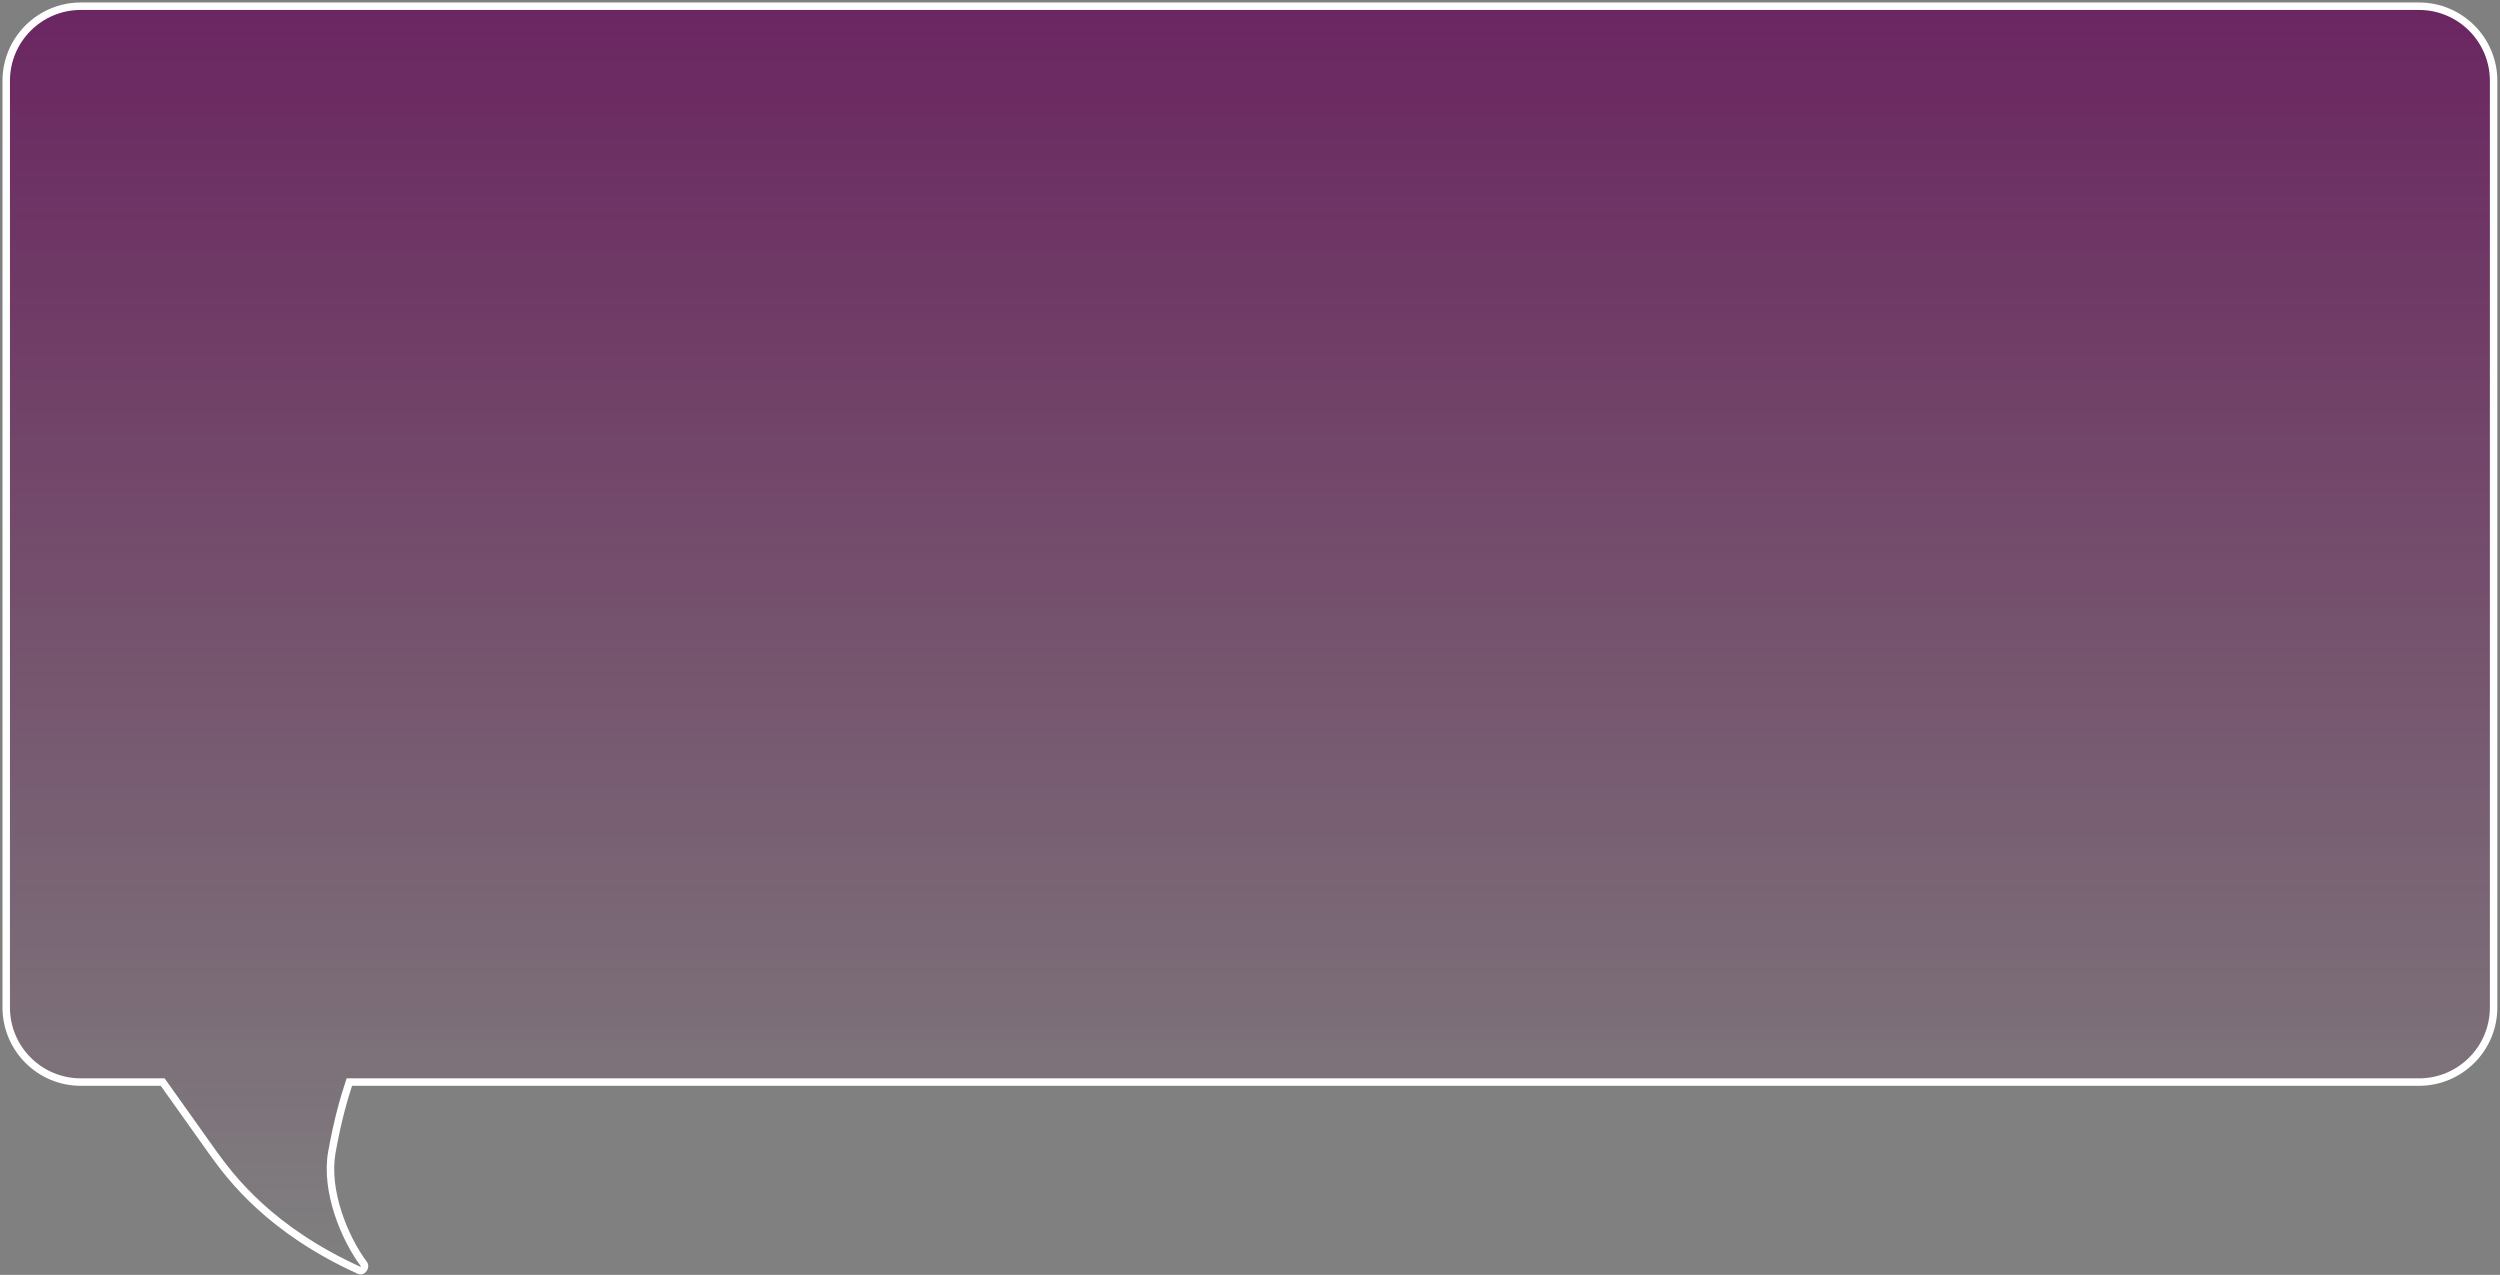 <svg width="402" height="205" viewBox="0 0 402 205" fill="none" xmlns="http://www.w3.org/2000/svg">
<rect x="0" y="0" width="402" height="205" fill="#808080" stroke="none"/>
<path fill-rule="evenodd" clip-rule="evenodd" d="M13 1C6.373 1 1 6.373 1 13V162C1 168.627 6.373 174 13 174H26.16L34.314 185.467C37.172 189.423 43.461 197.794 57.793 204.287C58.304 204.519 58.847 203.716 58.508 203.26C55.345 199.007 52.268 191.459 53.363 185.28C54.244 180.307 55.307 176.599 56.172 174H388.972C395.599 174 400.972 168.627 400.972 162V13C400.972 6.373 395.599 1 388.972 1H13Z" fill="url(#paint0_linear_2007_14558)"/>
<path d="M26.16 174L26.649 173.652L26.47 173.4H26.16V174ZM34.314 185.467L33.825 185.815L33.827 185.819L34.314 185.467ZM57.793 204.287L58.041 203.741H58.041L57.793 204.287ZM58.508 203.26L58.99 202.902L58.508 203.26ZM53.363 185.28L52.772 185.175L53.363 185.28ZM56.172 174V173.4H55.739L55.602 173.811L56.172 174ZM1.6 13C1.6 6.704 6.704 1.6 13 1.6V0.4C6.041 0.4 0.4 6.041 0.4 13H1.6ZM1.6 162V13H0.4V162H1.6ZM13 173.4C6.704 173.4 1.6 168.296 1.6 162H0.4C0.4 168.959 6.041 174.6 13 174.6V173.4ZM26.16 173.4H13V174.6H26.16V173.4ZM34.803 185.12L26.649 173.652L25.671 174.348L33.825 185.815L34.803 185.12ZM58.041 203.741C43.841 197.308 37.626 189.028 34.8 185.116L33.827 185.819C36.717 189.819 43.081 198.281 57.545 204.834L58.041 203.741ZM58.027 203.618C58.02 203.609 58.016 203.599 58.014 203.593C58.013 203.587 58.014 203.587 58.014 203.596C58.012 203.617 58.001 203.654 57.975 203.692C57.963 203.709 57.951 203.722 57.942 203.73C57.932 203.738 57.929 203.738 57.934 203.736C57.939 203.734 57.954 203.729 57.978 203.729C58.002 203.728 58.025 203.734 58.041 203.741L57.545 204.834C58.179 205.121 58.724 204.72 58.964 204.371C59.206 204.019 59.368 203.41 58.99 202.902L58.027 203.618ZM52.772 185.175C52.202 188.393 52.722 191.929 53.767 195.176C54.815 198.427 56.404 201.437 58.027 203.618L58.99 202.902C57.449 200.83 55.918 197.939 54.91 194.808C53.9 191.673 53.429 188.346 53.954 185.384L52.772 185.175ZM55.602 173.811C54.73 176.434 53.659 180.171 52.772 185.175L53.954 185.384C54.829 180.444 55.884 176.765 56.741 174.189L55.602 173.811ZM388.972 173.4H56.172V174.6H388.972V173.4ZM400.372 162C400.372 168.296 395.268 173.4 388.972 173.4V174.6C395.93 174.6 401.572 168.959 401.572 162H400.372ZM400.372 13V162H401.572V13H400.372ZM388.972 1.6C395.268 1.6 400.372 6.704 400.372 13H401.572C401.572 6.041 395.93 0.4 388.972 0.4V1.6ZM13 1.6H388.972V0.4H13V1.6Z" fill="white"/>
<defs>
<linearGradient id="paint0_linear_2007_14558" x1="200.986" y1="1" x2="200.986" y2="204.329" gradientUnits="userSpaceOnUse">
<stop stop-color="#67185C" stop-opacity="0.87"/>
<stop offset="1" stop-color="#671851" stop-opacity="0"/>
</linearGradient>
</defs>
</svg>
